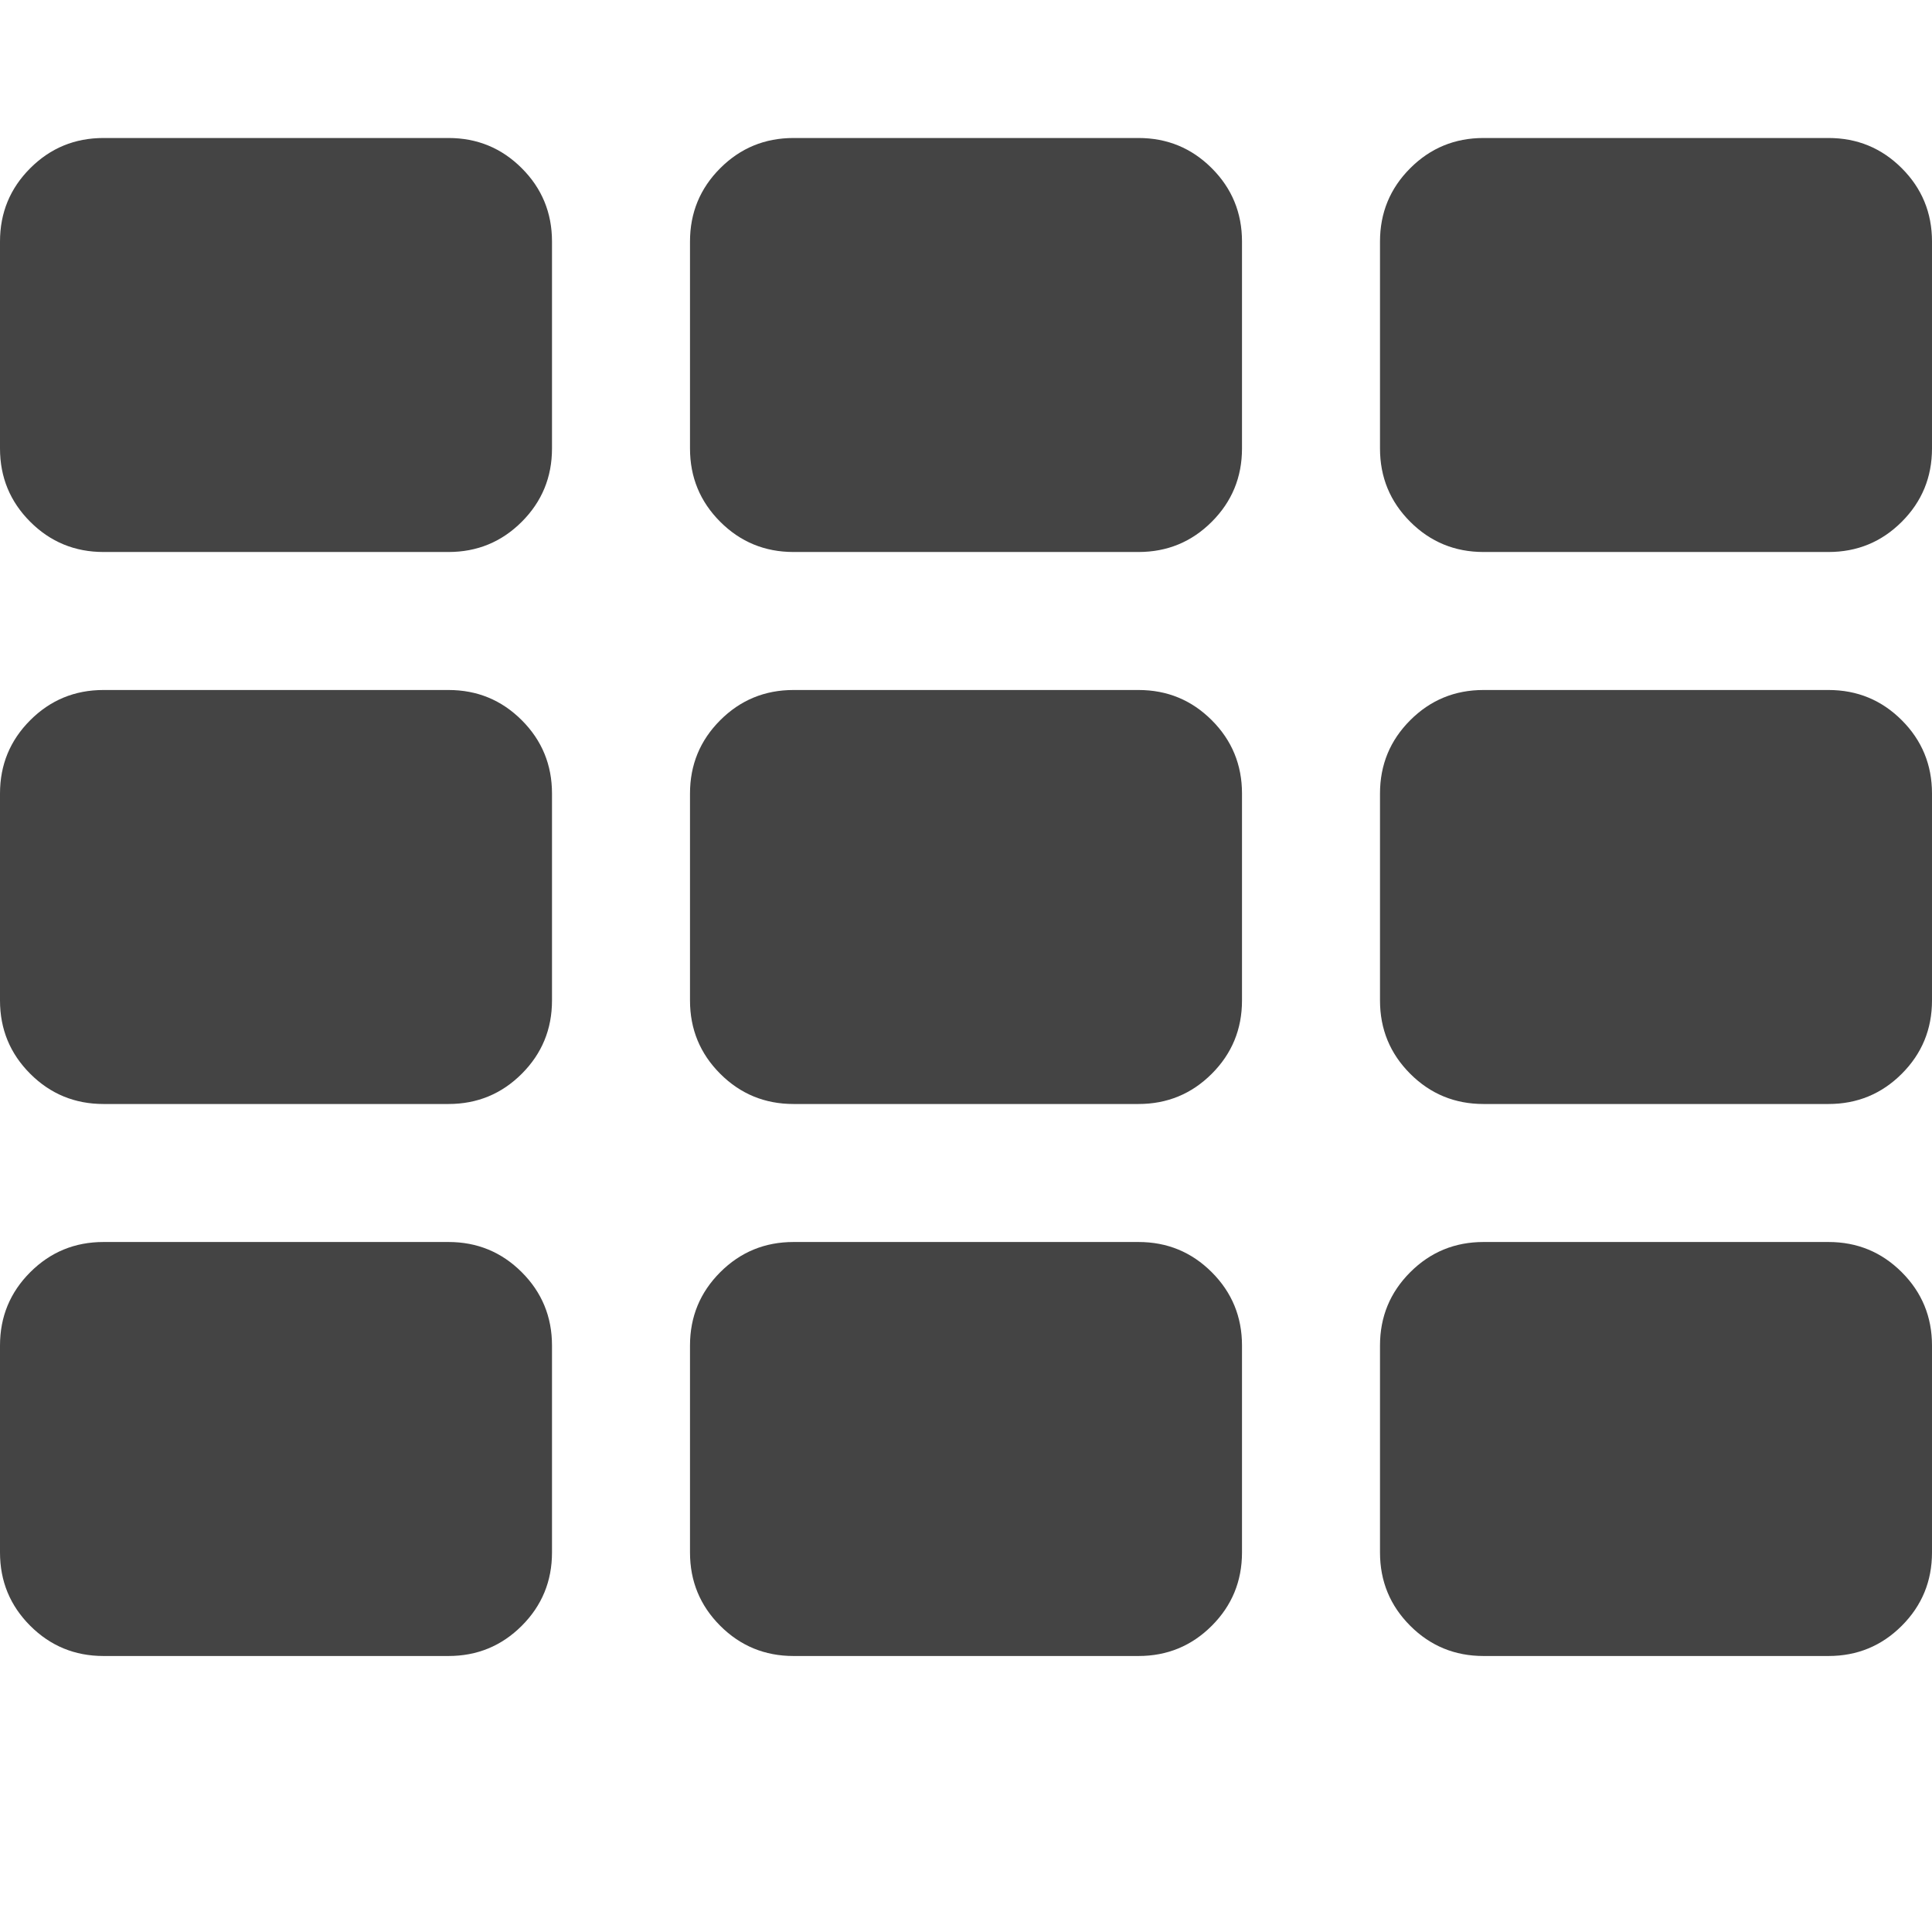 <svg xmlns="http://www.w3.org/2000/svg" width="14" height="14" viewBox="0 0 14 14"><path fill="#444" d="M4 9.75v1.5q0 .312-.219.531T3.25 12H.75q-.312 0-.531-.219T0 11.25v-1.5q0-.312.219-.531T.75 9h2.5q.312 0 .531.219T4 9.75zm0-4v1.5q0 .312-.219.531T3.25 8H.75q-.312 0-.531-.219T0 7.25v-1.5q0-.312.219-.531T.75 5h2.5q.312 0 .531.219T4 5.75zm5 4v1.5q0 .312-.219.531T8.25 12h-2.5q-.312 0-.531-.219T5 11.25v-1.5q0-.312.219-.531T5.75 9h2.5q.312 0 .531.219T9 9.75zm-5-8v1.5q0 .312-.219.531T3.25 4H.75q-.312 0-.531-.219T0 3.25v-1.5q0-.312.219-.531T.75 1h2.5q.312 0 .531.219T4 1.75zm5 4v1.5q0 .312-.219.531T8.25 8h-2.5q-.312 0-.531-.219T5 7.25v-1.5q0-.312.219-.531T5.75 5h2.5q.312 0 .531.219T9 5.75zm5 4v1.5q0 .312-.219.531T13.25 12h-2.5q-.312 0-.531-.219T10 11.25v-1.5q0-.312.219-.531T10.75 9h2.5q.312 0 .531.219T14 9.75zm-5-8v1.5q0 .312-.219.531T8.25 4h-2.5q-.312 0-.531-.219T5 3.25v-1.5q0-.312.219-.531T5.75 1h2.5q.312 0 .531.219T9 1.75zm5 4v1.5q0 .312-.219.531T13.25 8h-2.5q-.312 0-.531-.219T10 7.25v-1.5q0-.312.219-.531T10.75 5h2.5q.312 0 .531.219T14 5.75zm0-4v1.5q0 .312-.219.531T13.25 4h-2.5q-.312 0-.531-.219T10 3.25v-1.5q0-.312.219-.531T10.75 1h2.5q.312 0 .531.219T14 1.75z"/></svg>